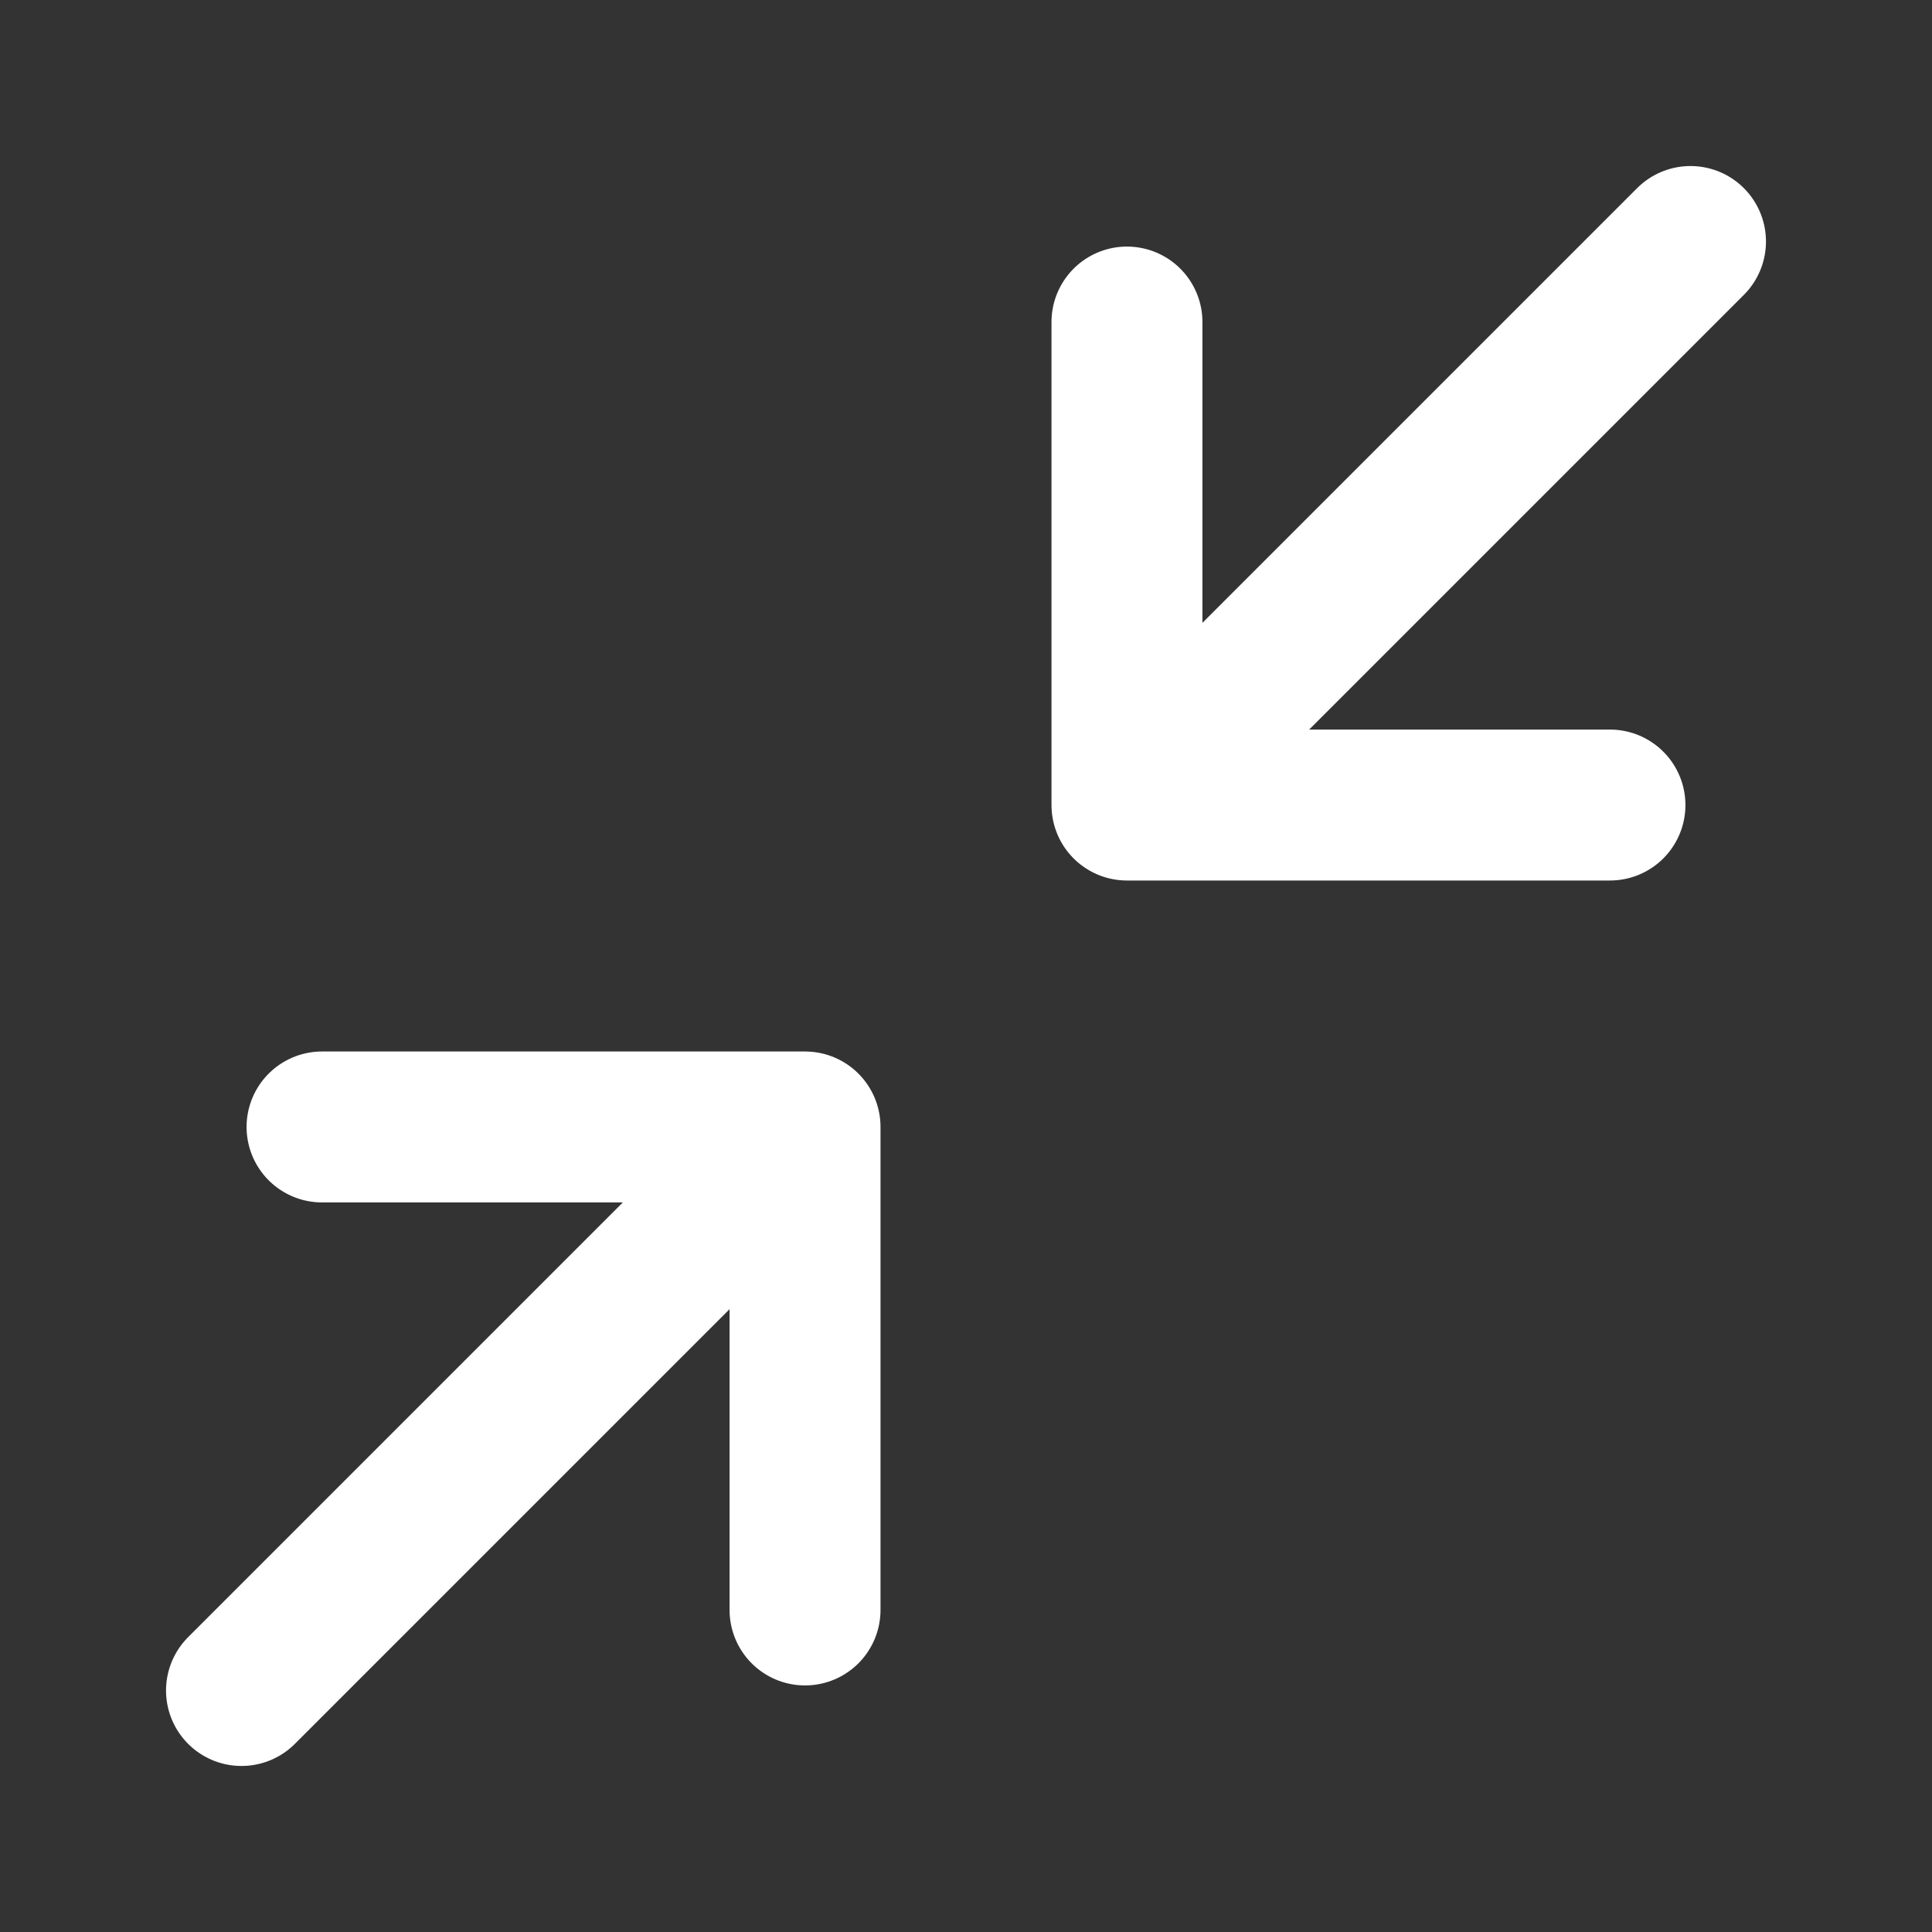 <svg width="16" height="16" viewBox="0 0 16 16" fill="none" xmlns="http://www.w3.org/2000/svg">
<rect x="0" y="0" width="16" height="16" fill="#333333" stroke="none"/>
<path d="M2.667 9.333H6.667M6.667 9.333V13.333M6.667 9.333L2 14M13.333 6.667H9.333M9.333 6.667V2.667M9.333 6.667L14 2" stroke="white" stroke-width="1.25" stroke-linecap="round" stroke-linejoin="round"/>
</svg>
